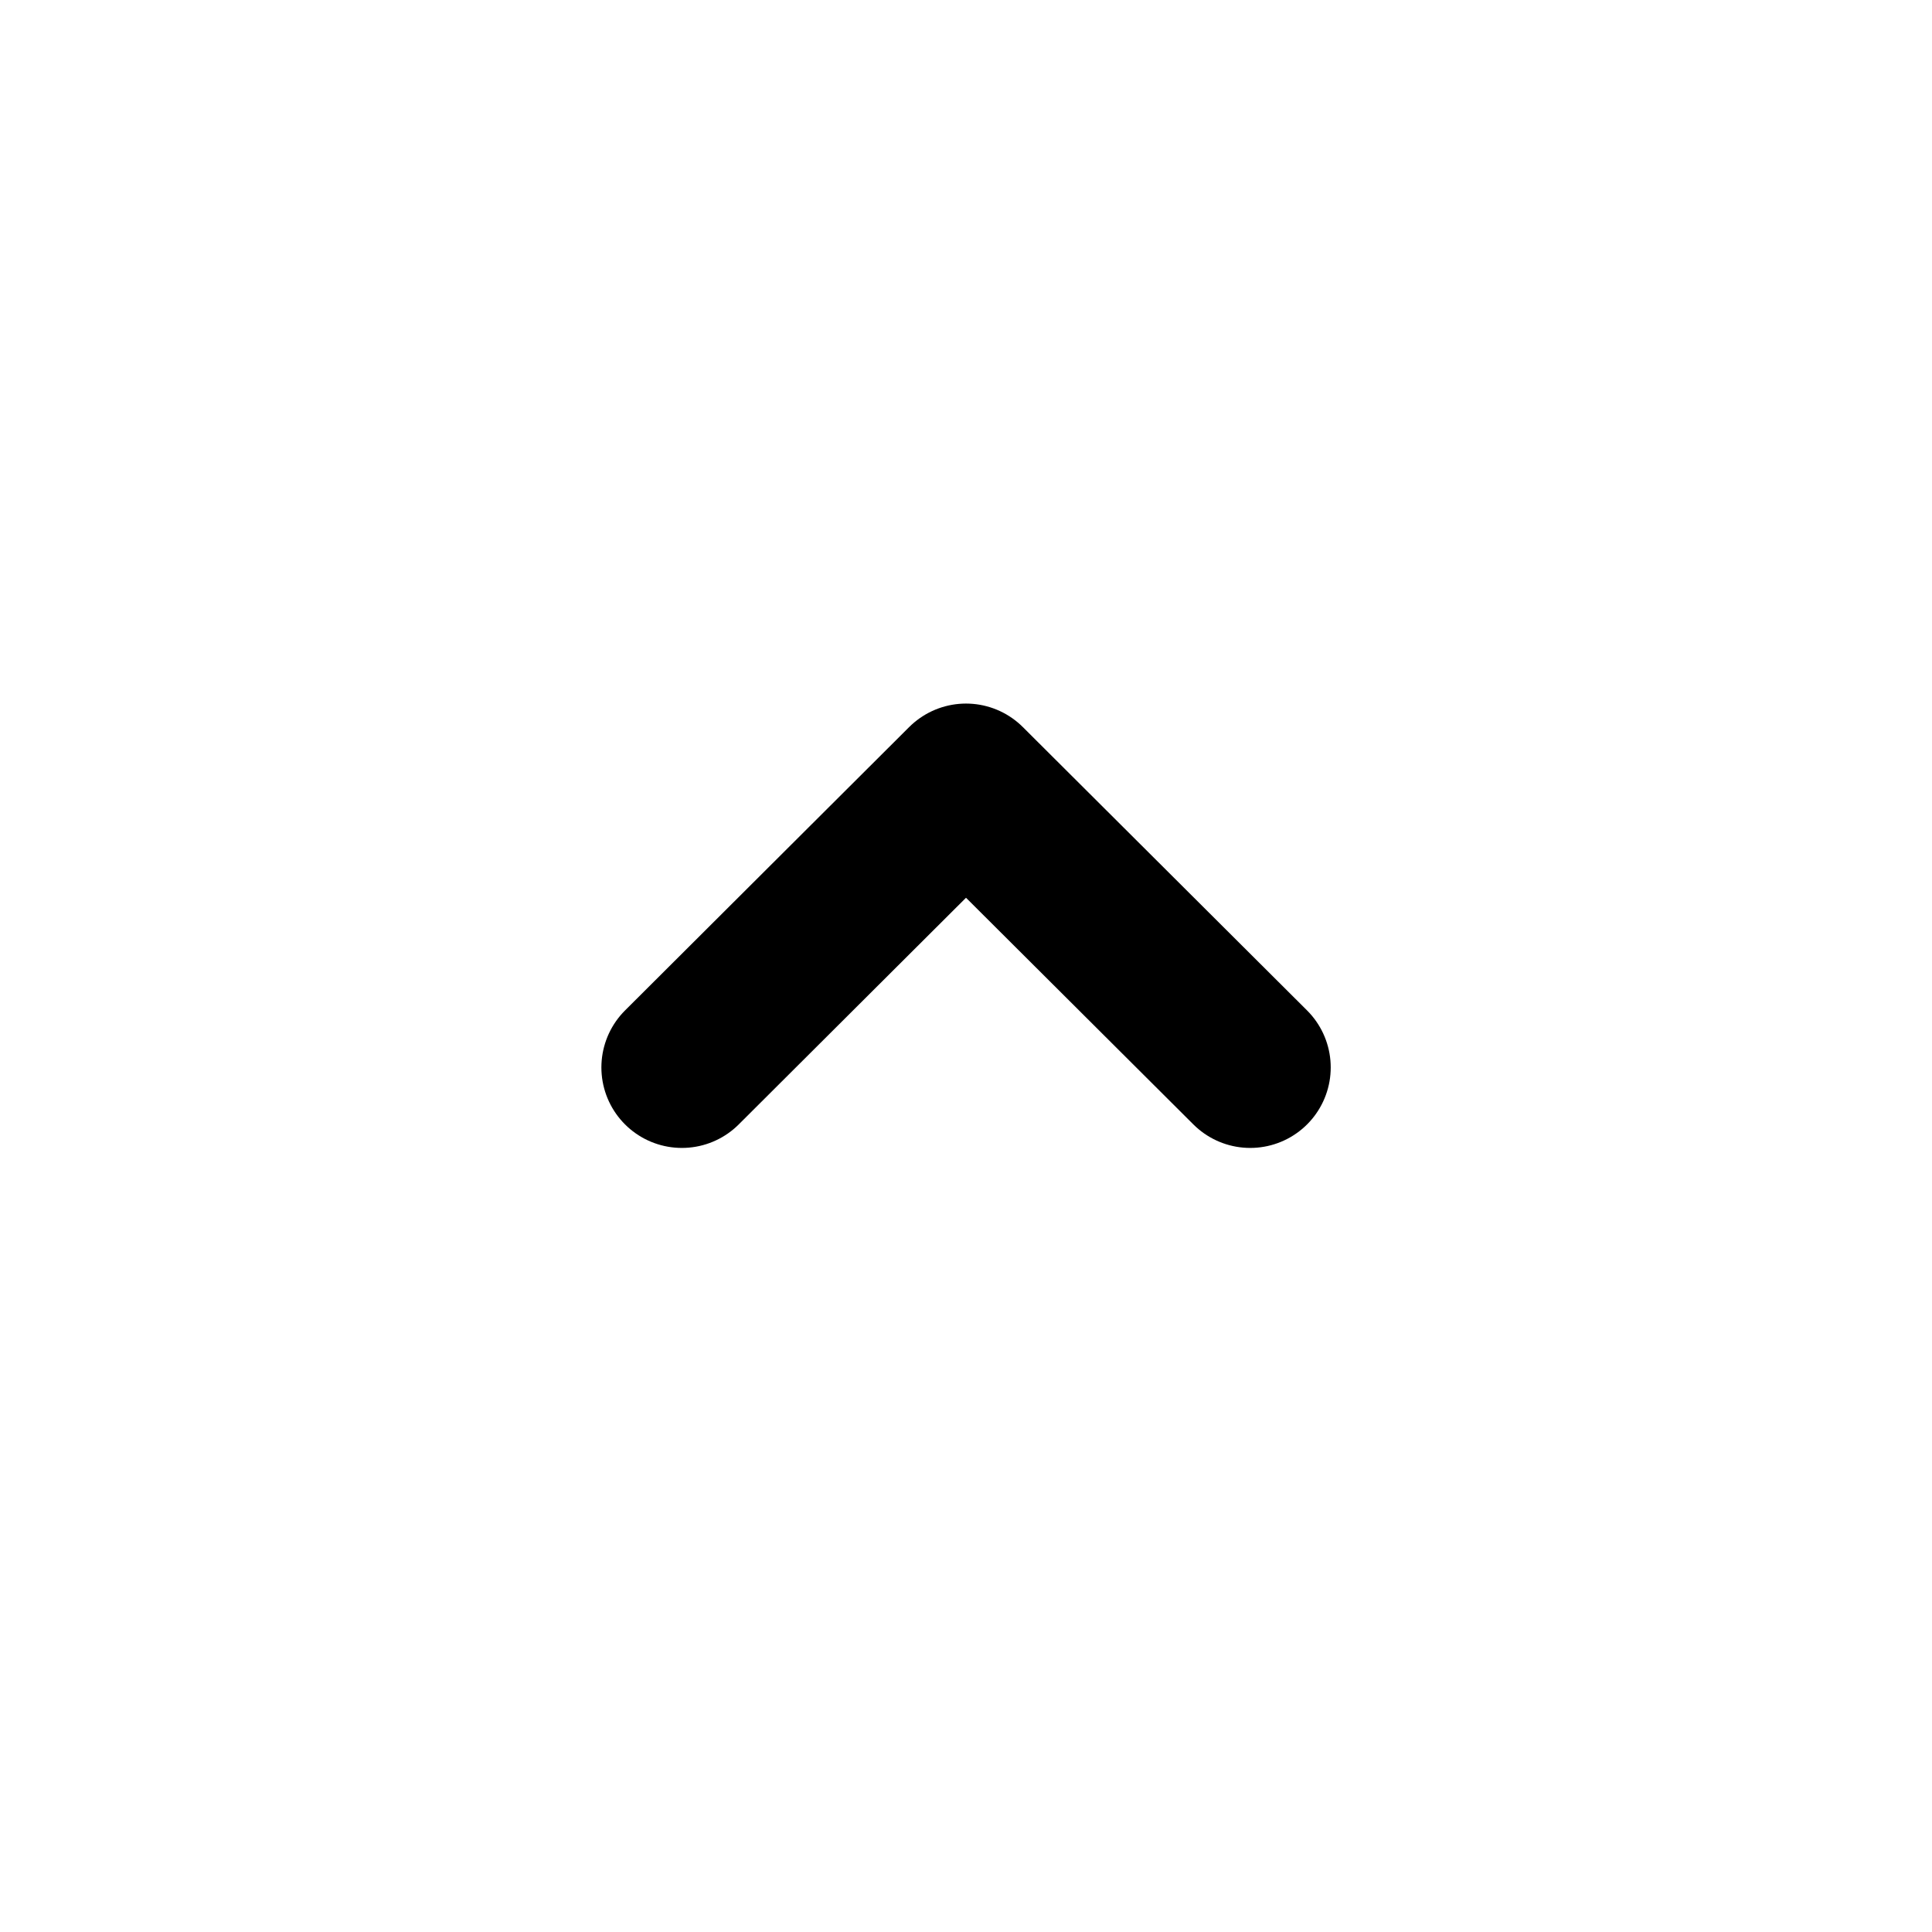 <svg width="18" height="18" viewBox="0 0 18 18" fill="none" xmlns="http://www.w3.org/2000/svg">
<path d="M11.648 9.945L9 7.305L6.353 9.945" stroke="black" stroke-width="1.5" stroke-linecap="round" stroke-linejoin="round"/>
</svg>
